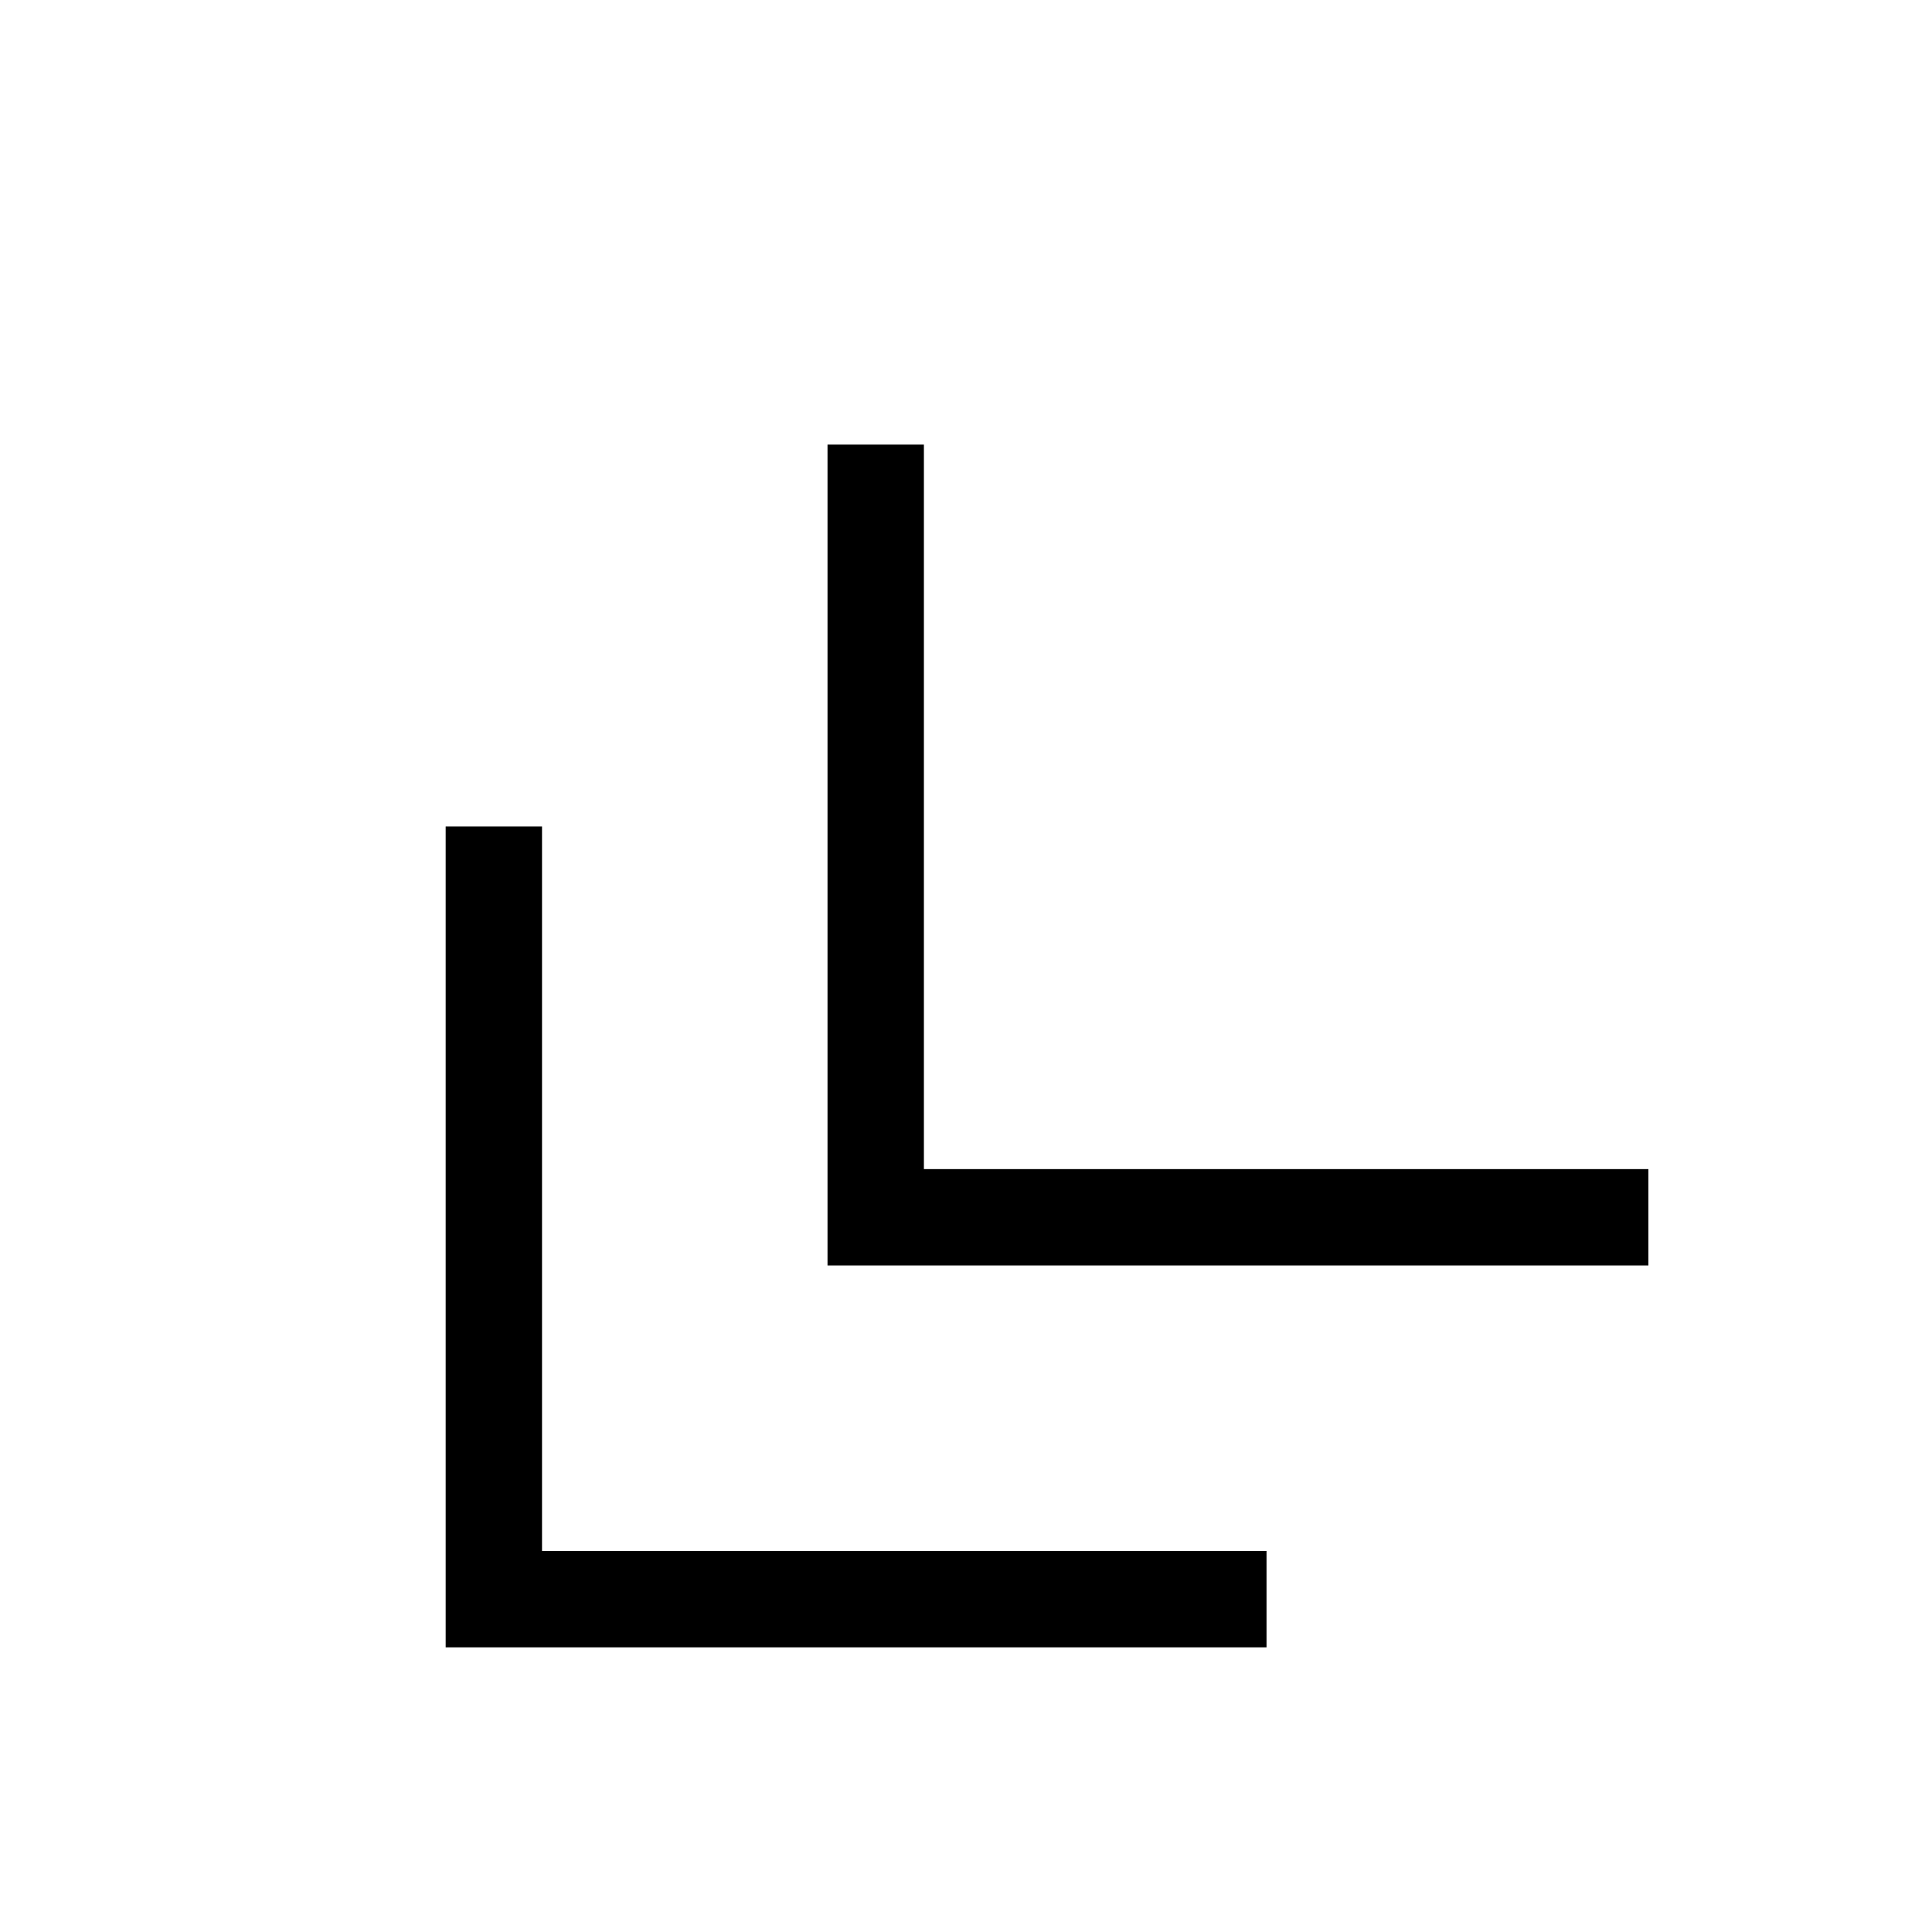 <svg xmlns="http://www.w3.org/2000/svg" height="40" viewBox="0 -960 960 960" width="40"><path d="M221.45-141.45v-407.88h47.88v360h360v47.88H221.45Zm189.74-189.74v-407.89h47.89v360h360v47.89H411.19Z"/></svg>